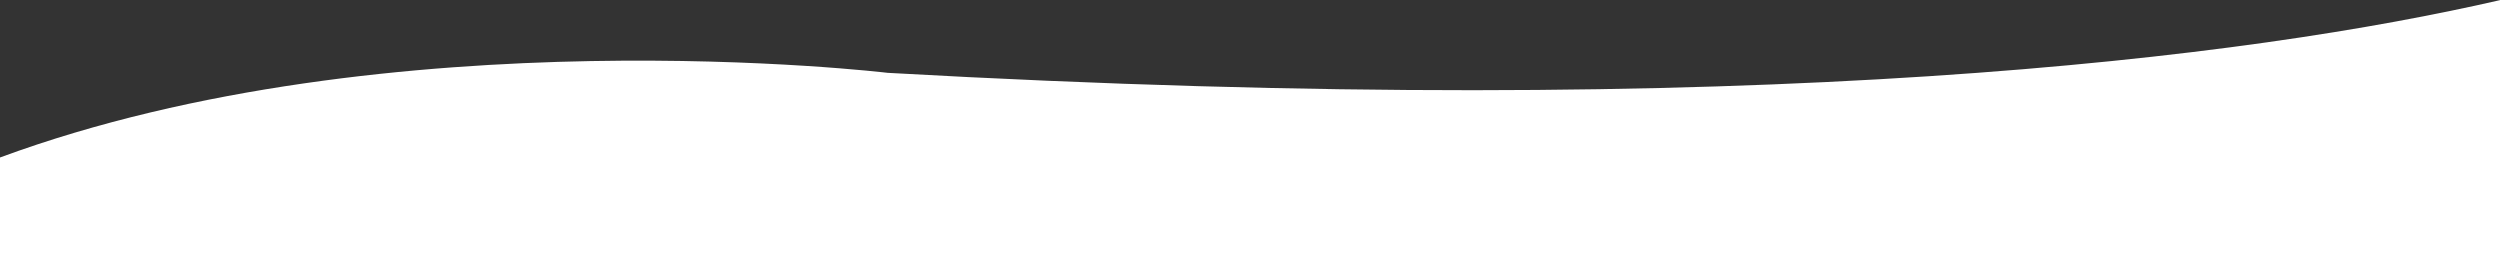 <?xml version="1.0" encoding="utf-8"?>
<!-- Generator: Adobe Illustrator 25.4.2, SVG Export Plug-In . SVG Version: 6.00 Build 0)  -->
<svg version="1.1" id="Capa_1" xmlns="http://www.w3.org/2000/svg" xmlns:xlink="http://www.w3.org/1999/xlink" x="0px" y="0px"
	 viewBox="0 0 8192 855.7" style="enable-background:new 0 0 8192 855.7;" xml:space="preserve">
<rect x="0" y="0" width="8192" height="855.7" fill="#333333" stroke="none"/>
<style type="text/css">
	.st0{fill:#FFFFFF;}
</style>
<path class="st0" d="M-0.2,858.1h8192.3V0.4C7380,186.9,5771.3,399.7,2908.9,238.7c0,0-1626.7-195.3-2909,277.4L-0.2,858.1z"/>
</svg>
